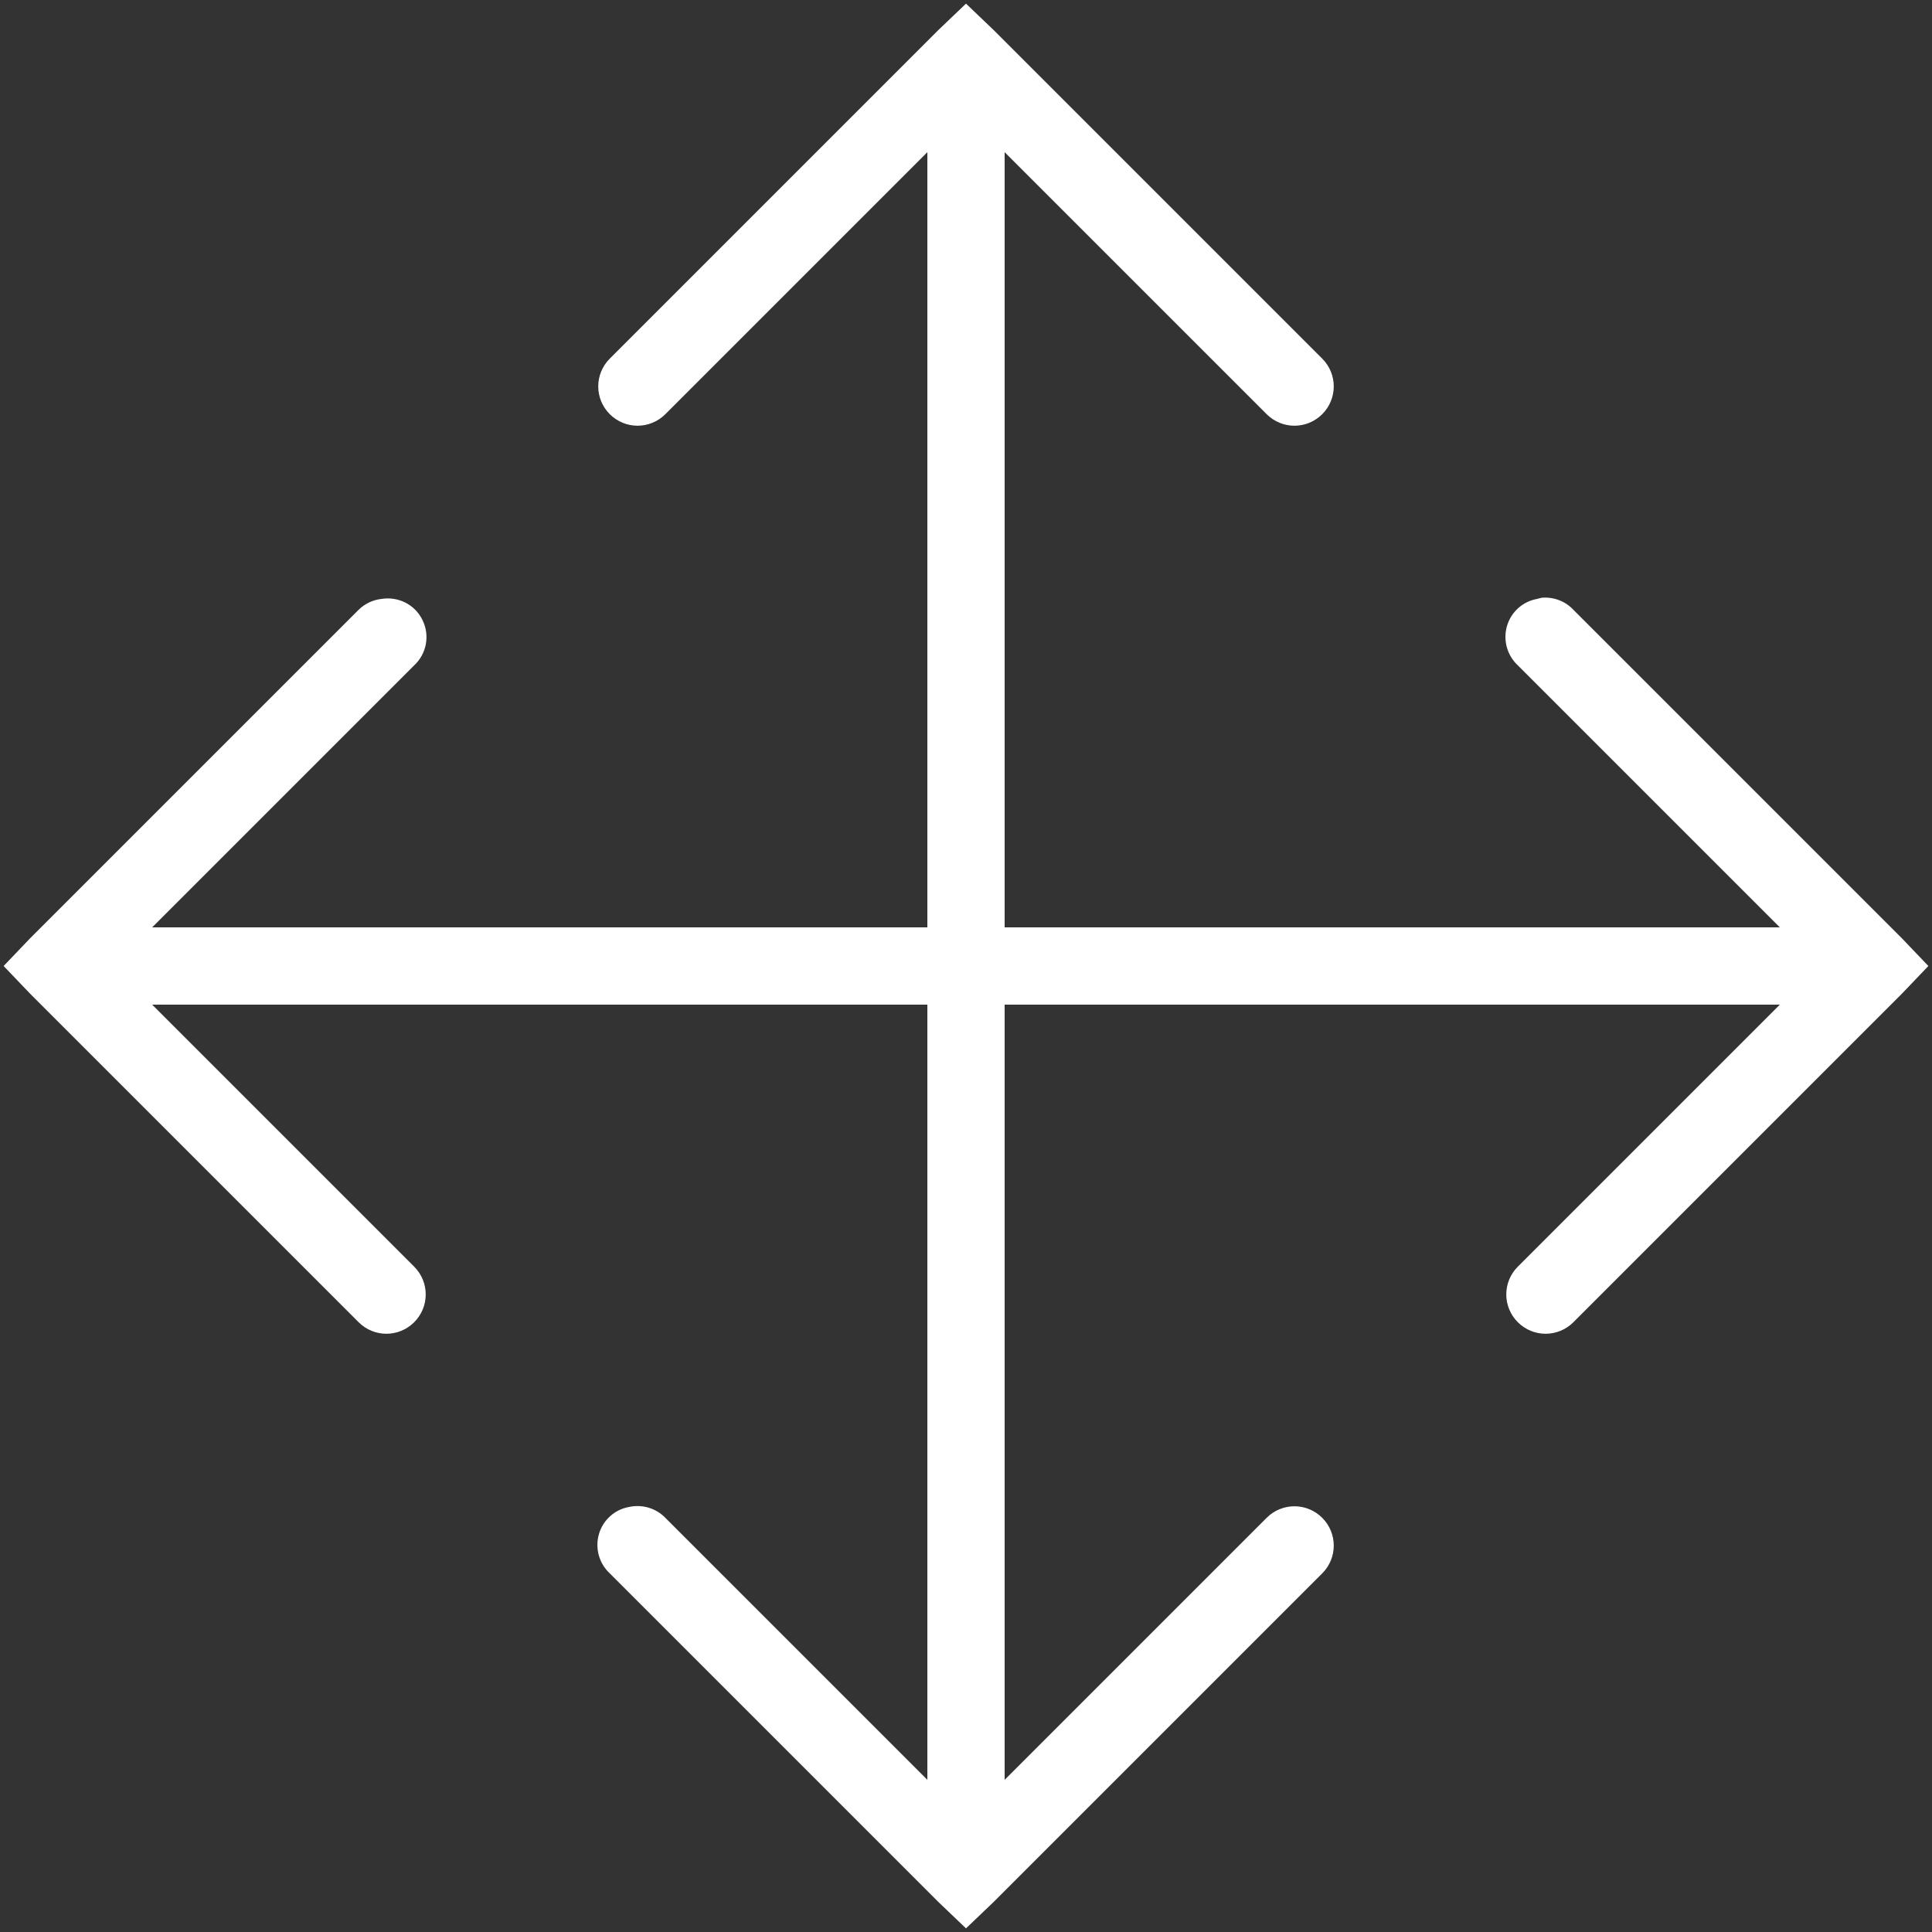 <?xml version="1.0" encoding="utf-8"?>
<svg xmlns="http://www.w3.org/2000/svg" viewBox="0 0 50 50" fill="#ffffff"><rect x="0" y="0" width="50" height="50" fill="#333333" stroke="none"/><path d="M 25 0.094 L 24.281 0.781 L 15.781 9.281 C 15.383 9.68 15.383 10.32 15.781 10.719 C 16.18 11.117 16.82 11.117 17.219 10.719 L 24 3.938 L 24 24 L 3.938 24 L 10.719 17.219 C 11.043 16.918 11.129 16.441 10.934 16.047 C 10.742 15.648 10.309 15.43 9.875 15.5 C 9.652 15.523 9.441 15.625 9.281 15.781 L 0.781 24.281 L 0.094 25 L 0.781 25.719 L 9.281 34.219 C 9.68 34.617 10.32 34.617 10.719 34.219 C 11.117 33.82 11.117 33.18 10.719 32.781 L 3.938 26 L 24 26 L 24 46.062 L 17.219 39.281 C 16.977 39.031 16.621 38.926 16.281 39 C 15.906 39.066 15.605 39.34 15.5 39.703 C 15.395 40.07 15.504 40.461 15.781 40.719 L 24.281 49.219 L 25 49.906 L 25.719 49.219 L 34.219 40.719 C 34.617 40.32 34.617 39.68 34.219 39.281 C 33.82 38.883 33.18 38.883 32.781 39.281 L 26 46.062 L 26 26 L 46.062 26 L 39.281 32.781 C 38.883 33.18 38.883 33.82 39.281 34.219 C 39.68 34.617 40.32 34.617 40.719 34.219 L 49.219 25.719 L 49.906 25 L 49.219 24.281 L 40.719 15.781 C 40.512 15.559 40.211 15.445 39.906 15.469 C 39.863 15.477 39.82 15.488 39.781 15.5 C 39.406 15.566 39.105 15.84 39 16.203 C 38.895 16.57 39.004 16.961 39.281 17.219 L 46.062 24 L 26 24 L 26 3.938 L 32.781 10.719 C 33.18 11.117 33.82 11.117 34.219 10.719 C 34.617 10.32 34.617 9.68 34.219 9.281 L 25.719 0.781 Z" fill="#ffffff"/></svg>
